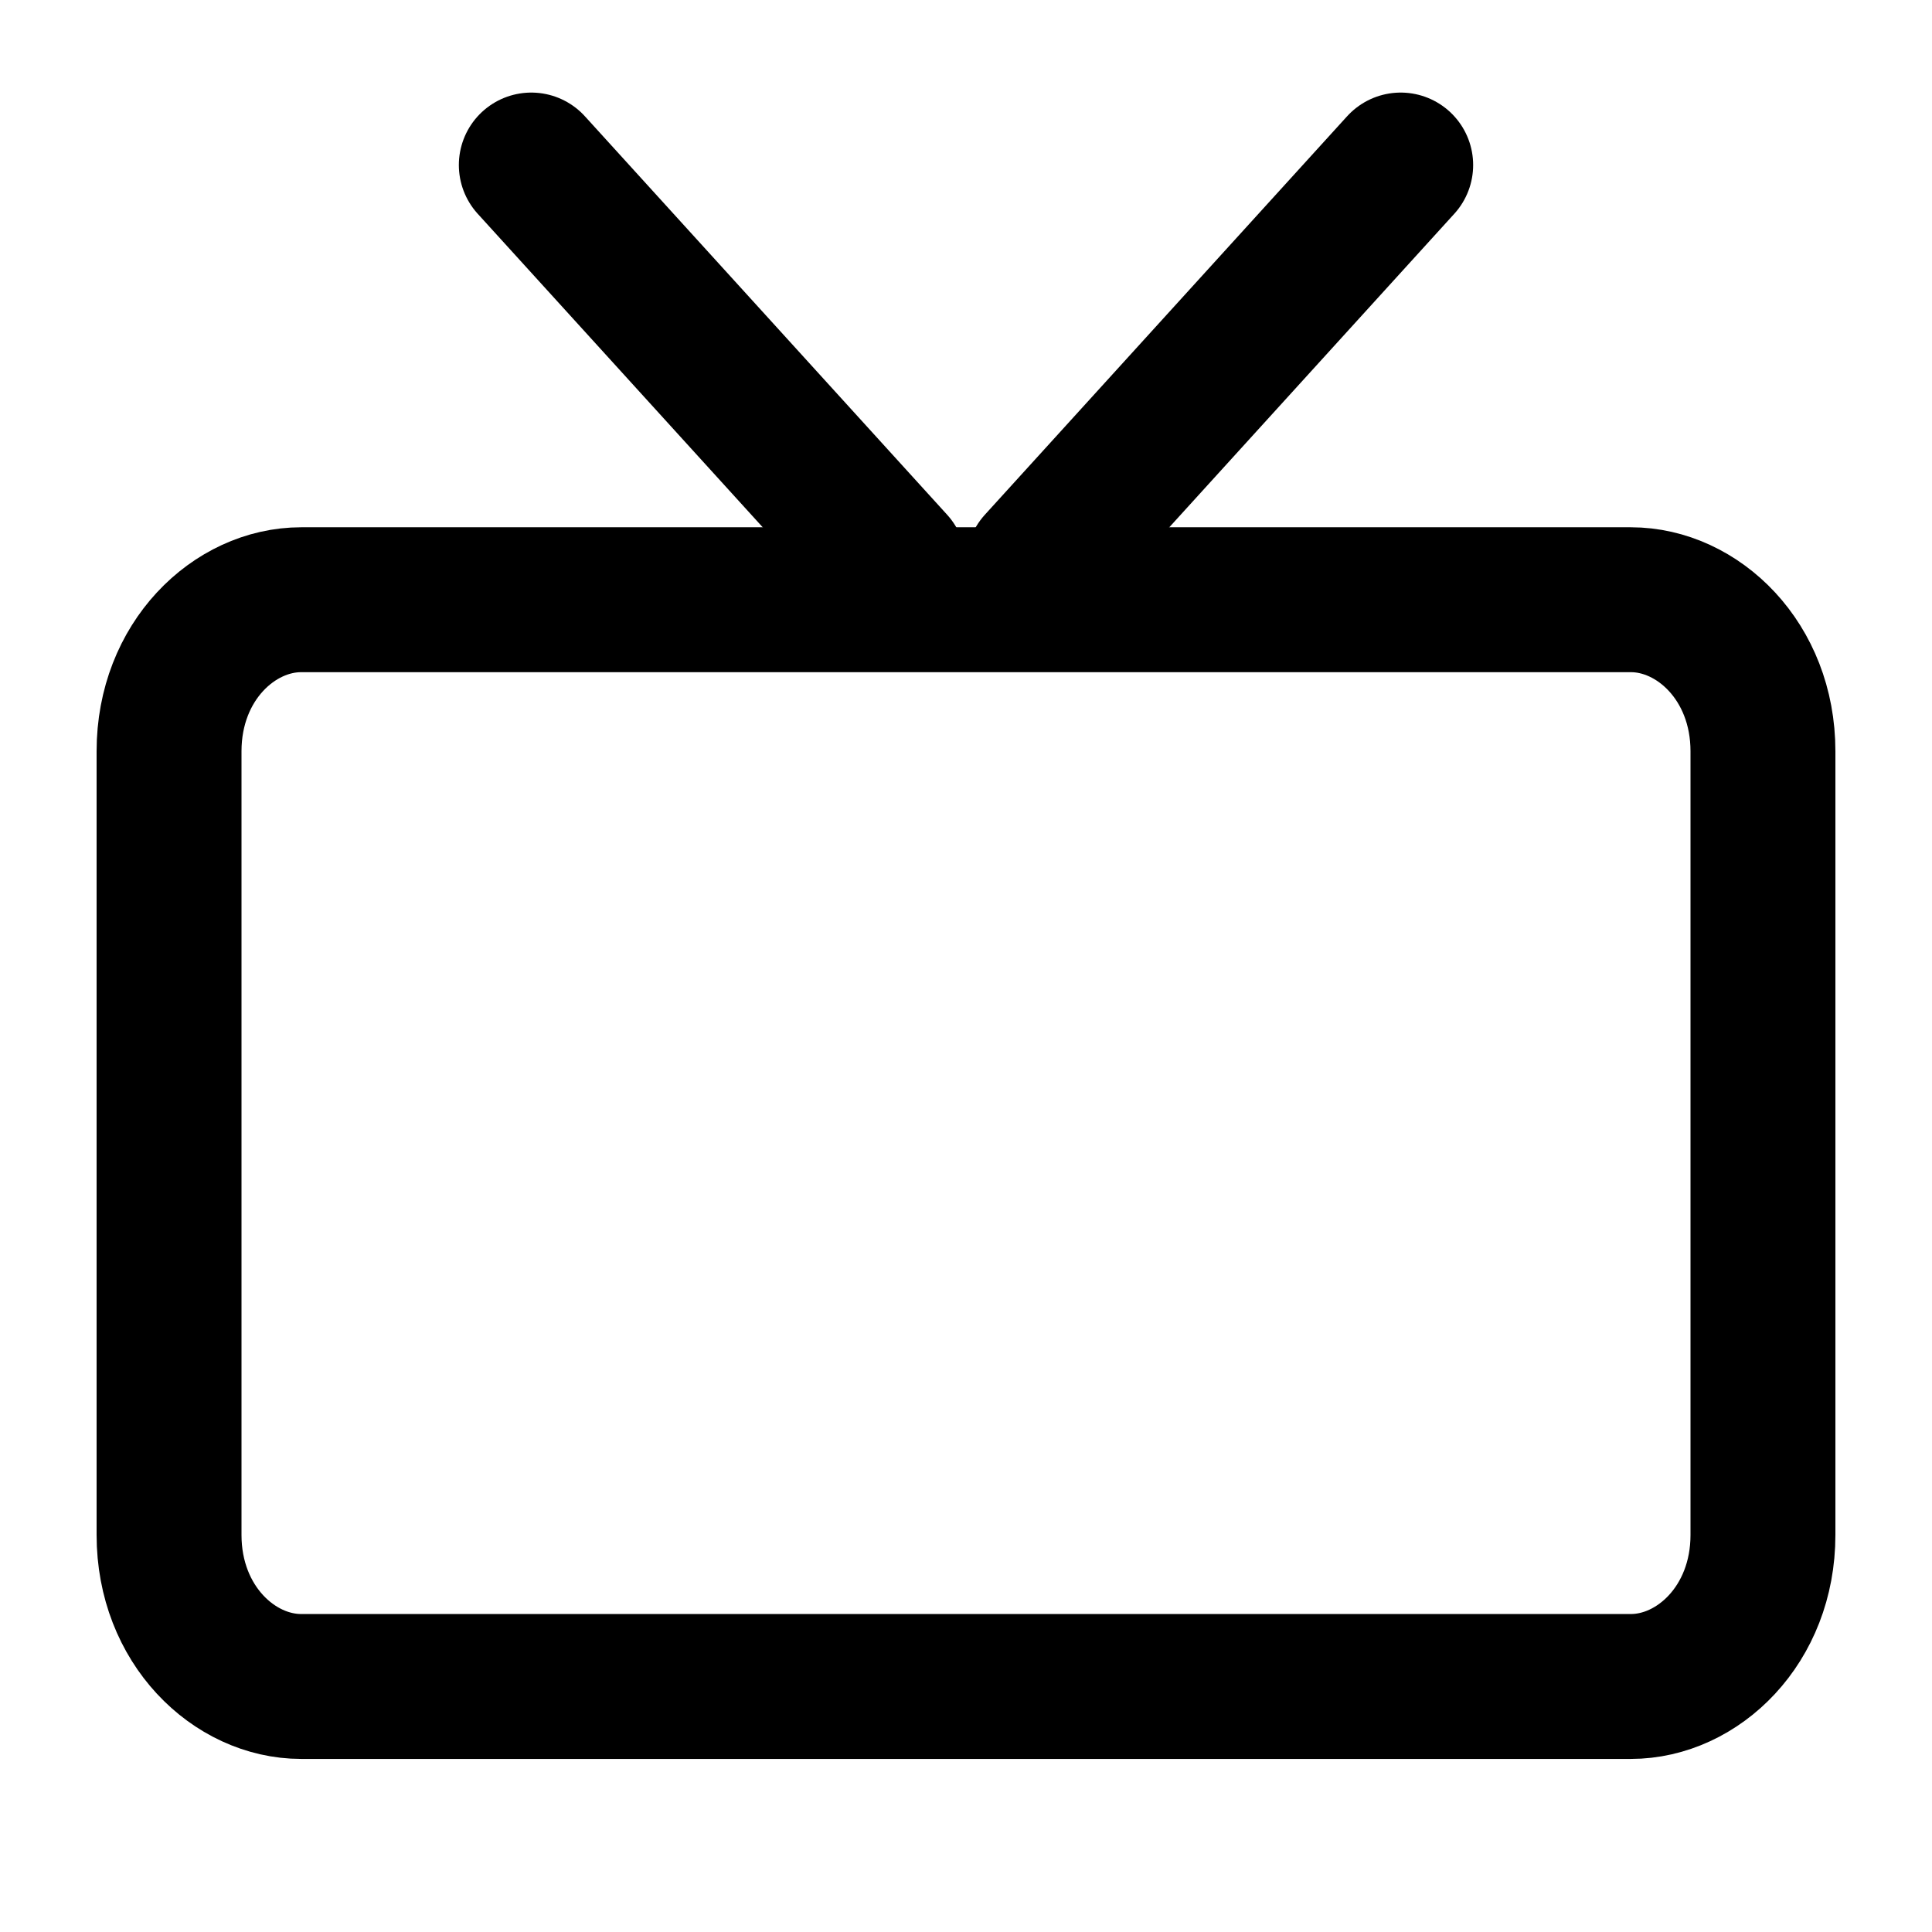 <?xml version="1.0" encoding="UTF-8" standalone="no"?>
<svg
   width="24"
   height="24"
   viewBox="0 0 24 24"
   fill="none"
   version="1.1"
   id="svg3"
   sodipodi:docname="channel.svg"
   inkscape:version="1.3.2 (091e20ef0f, 2023-11-25, custom)"
   xmlns:inkscape="http://www.inkscape.org/namespaces/inkscape"
   xmlns:sodipodi="http://sodipodi.sourceforge.net/DTD/sodipodi-0.dtd"
   xmlns="http://www.w3.org/2000/svg"
   xmlns:svg="http://www.w3.org/2000/svg">
  <defs
     id="defs3" />
  <sodipodi:namedview
     id="namedview3"
     pagecolor="#ffffff"
     bordercolor="#666666"
     borderopacity="1.0"
     inkscape:showpageshadow="2"
     inkscape:pageopacity="0.0"
     inkscape:pagecheckerboard="0"
     inkscape:deskcolor="#d1d1d1"
     inkscape:zoom="30.708333"
     inkscape:cx="12.016282"
     inkscape:cy="12.016282"
     inkscape:window-width="1916"
     inkscape:window-height="1036"
     inkscape:window-x="0"
     inkscape:window-y="0"
     inkscape:window-maximized="0"
     inkscape:current-layer="svg3" />
  <path
     d="M 3.741,7.45 H 20.259 C 21.09,7.45 21.9,8.214 21.9,9.332 V 19.068 C 21.9,20.186 21.09,20.95 20.259,20.95 H 3.741 C 2.91,20.95 2.1,20.186 2.1,19.068 V 9.332 C 2.1,8.214 2.91,7.45 3.741,7.45 Z"
     stroke="currentColor"
     stroke-width="1.8"
     id="path1" />
  <path
     d="M 6.6,2.05 11.1,7"
     stroke="currentColor"
     stroke-width="1.8"
     stroke-linecap="round"
     stroke-linejoin="round"
     id="path2" />
  <path
     d="M 17.4,2.05 12.9,7"
     stroke="currentColor"
     stroke-width="1.8"
     stroke-linecap="round"
     stroke-linejoin="round"
     id="path3" />
</svg>
